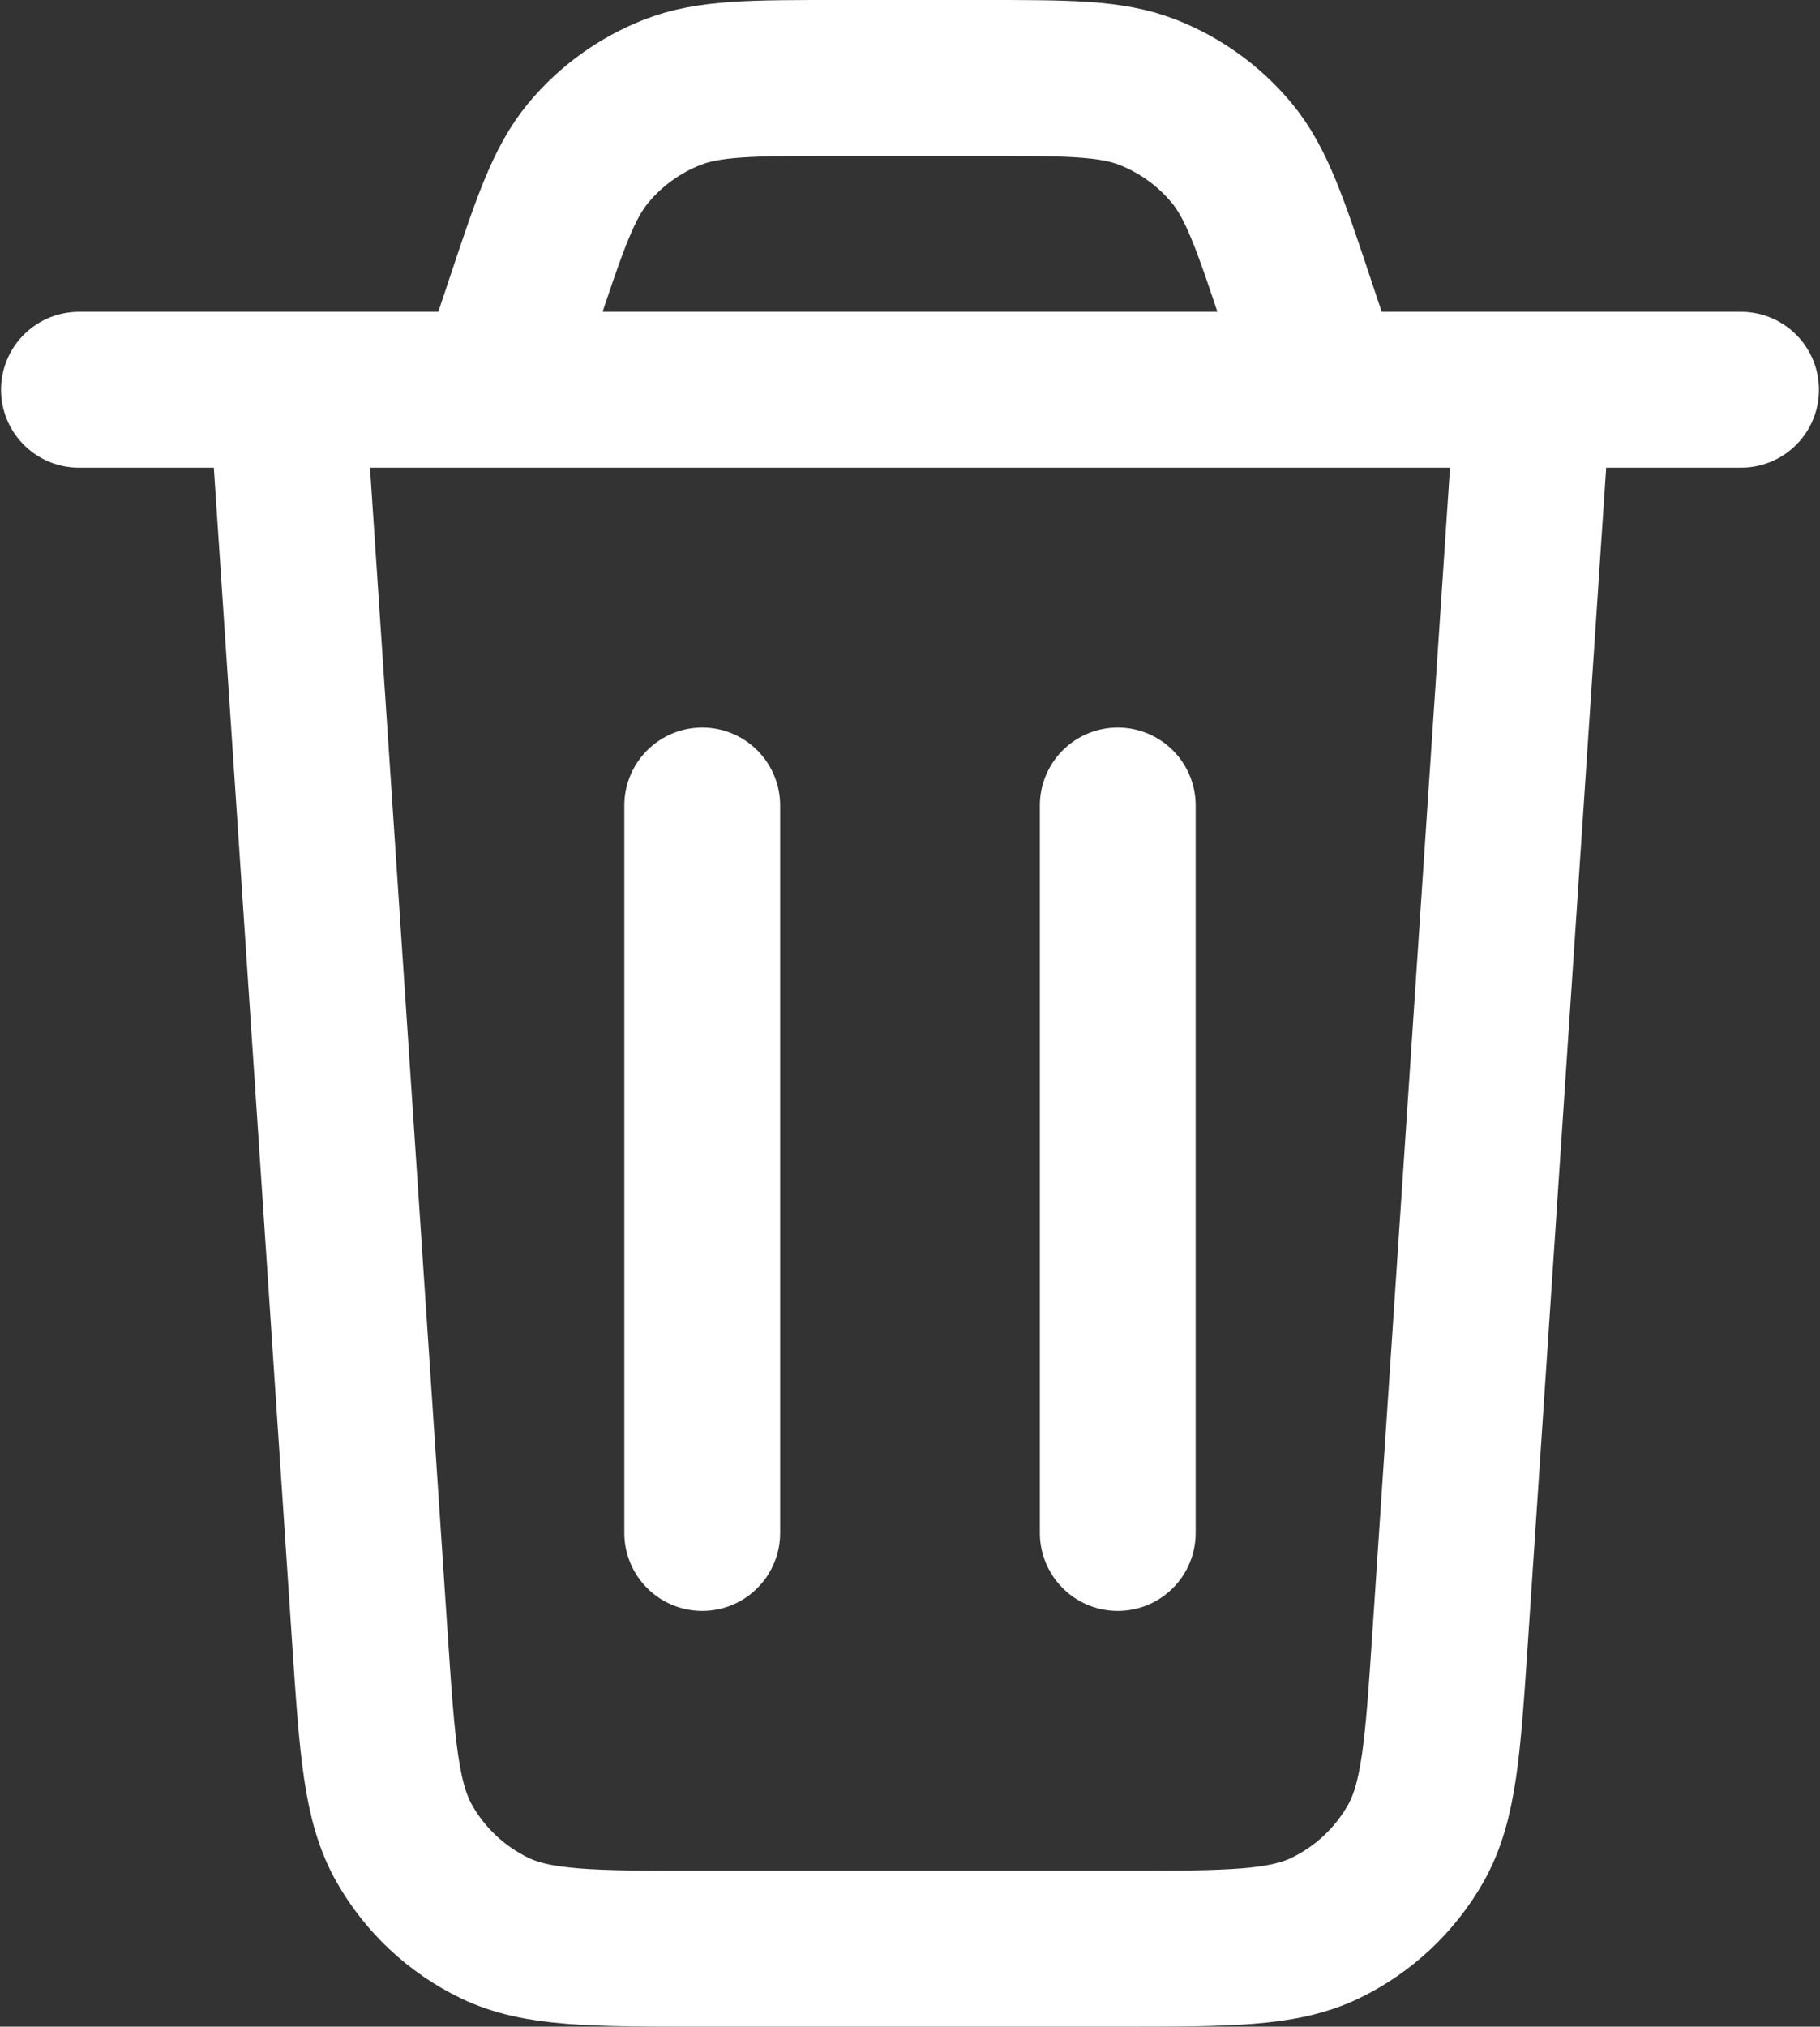 <svg width="584" height="650" viewBox="0 0 584 650" fill="none" xmlns="http://www.w3.org/2000/svg">
<rect x="0" y="0" width="584" height="650" fill="#333333" stroke="none"/>
<g clip-path="url(#clip0_632_691)">
<path d="M492 125L465.303 525.43C462.966 560.5 461.796 578.037 454.223 591.333C447.553 603.04 437.493 612.45 425.37 618.327C411.6 625 394.023 625 358.873 625H225.125C189.975 625 172.4 625 158.629 618.327C146.505 612.45 136.446 603.04 129.777 591.333C122.202 578.037 121.033 560.5 118.695 525.43L92 125M25.333 125H558.666M425.333 125L416.313 97.936C407.57 71.708 403.196 58.595 395.09 48.899C387.93 40.338 378.736 33.711 368.35 29.626C356.586 25 342.766 25 315.12 25H268.88C241.233 25 227.413 25 215.65 29.626C205.264 33.711 196.069 40.338 188.909 48.899C180.801 58.595 176.43 71.708 167.688 97.936L158.666 125M358.666 258.333V491.667M225.333 258.333V491.667" stroke="white" stroke-width="50" stroke-linecap="round" stroke-linejoin="round"/>
</g>
<defs>
<clipPath id="clip0_632_691">
<rect width="584" height="650" fill="white"/>
</clipPath>
</defs>
</svg>
